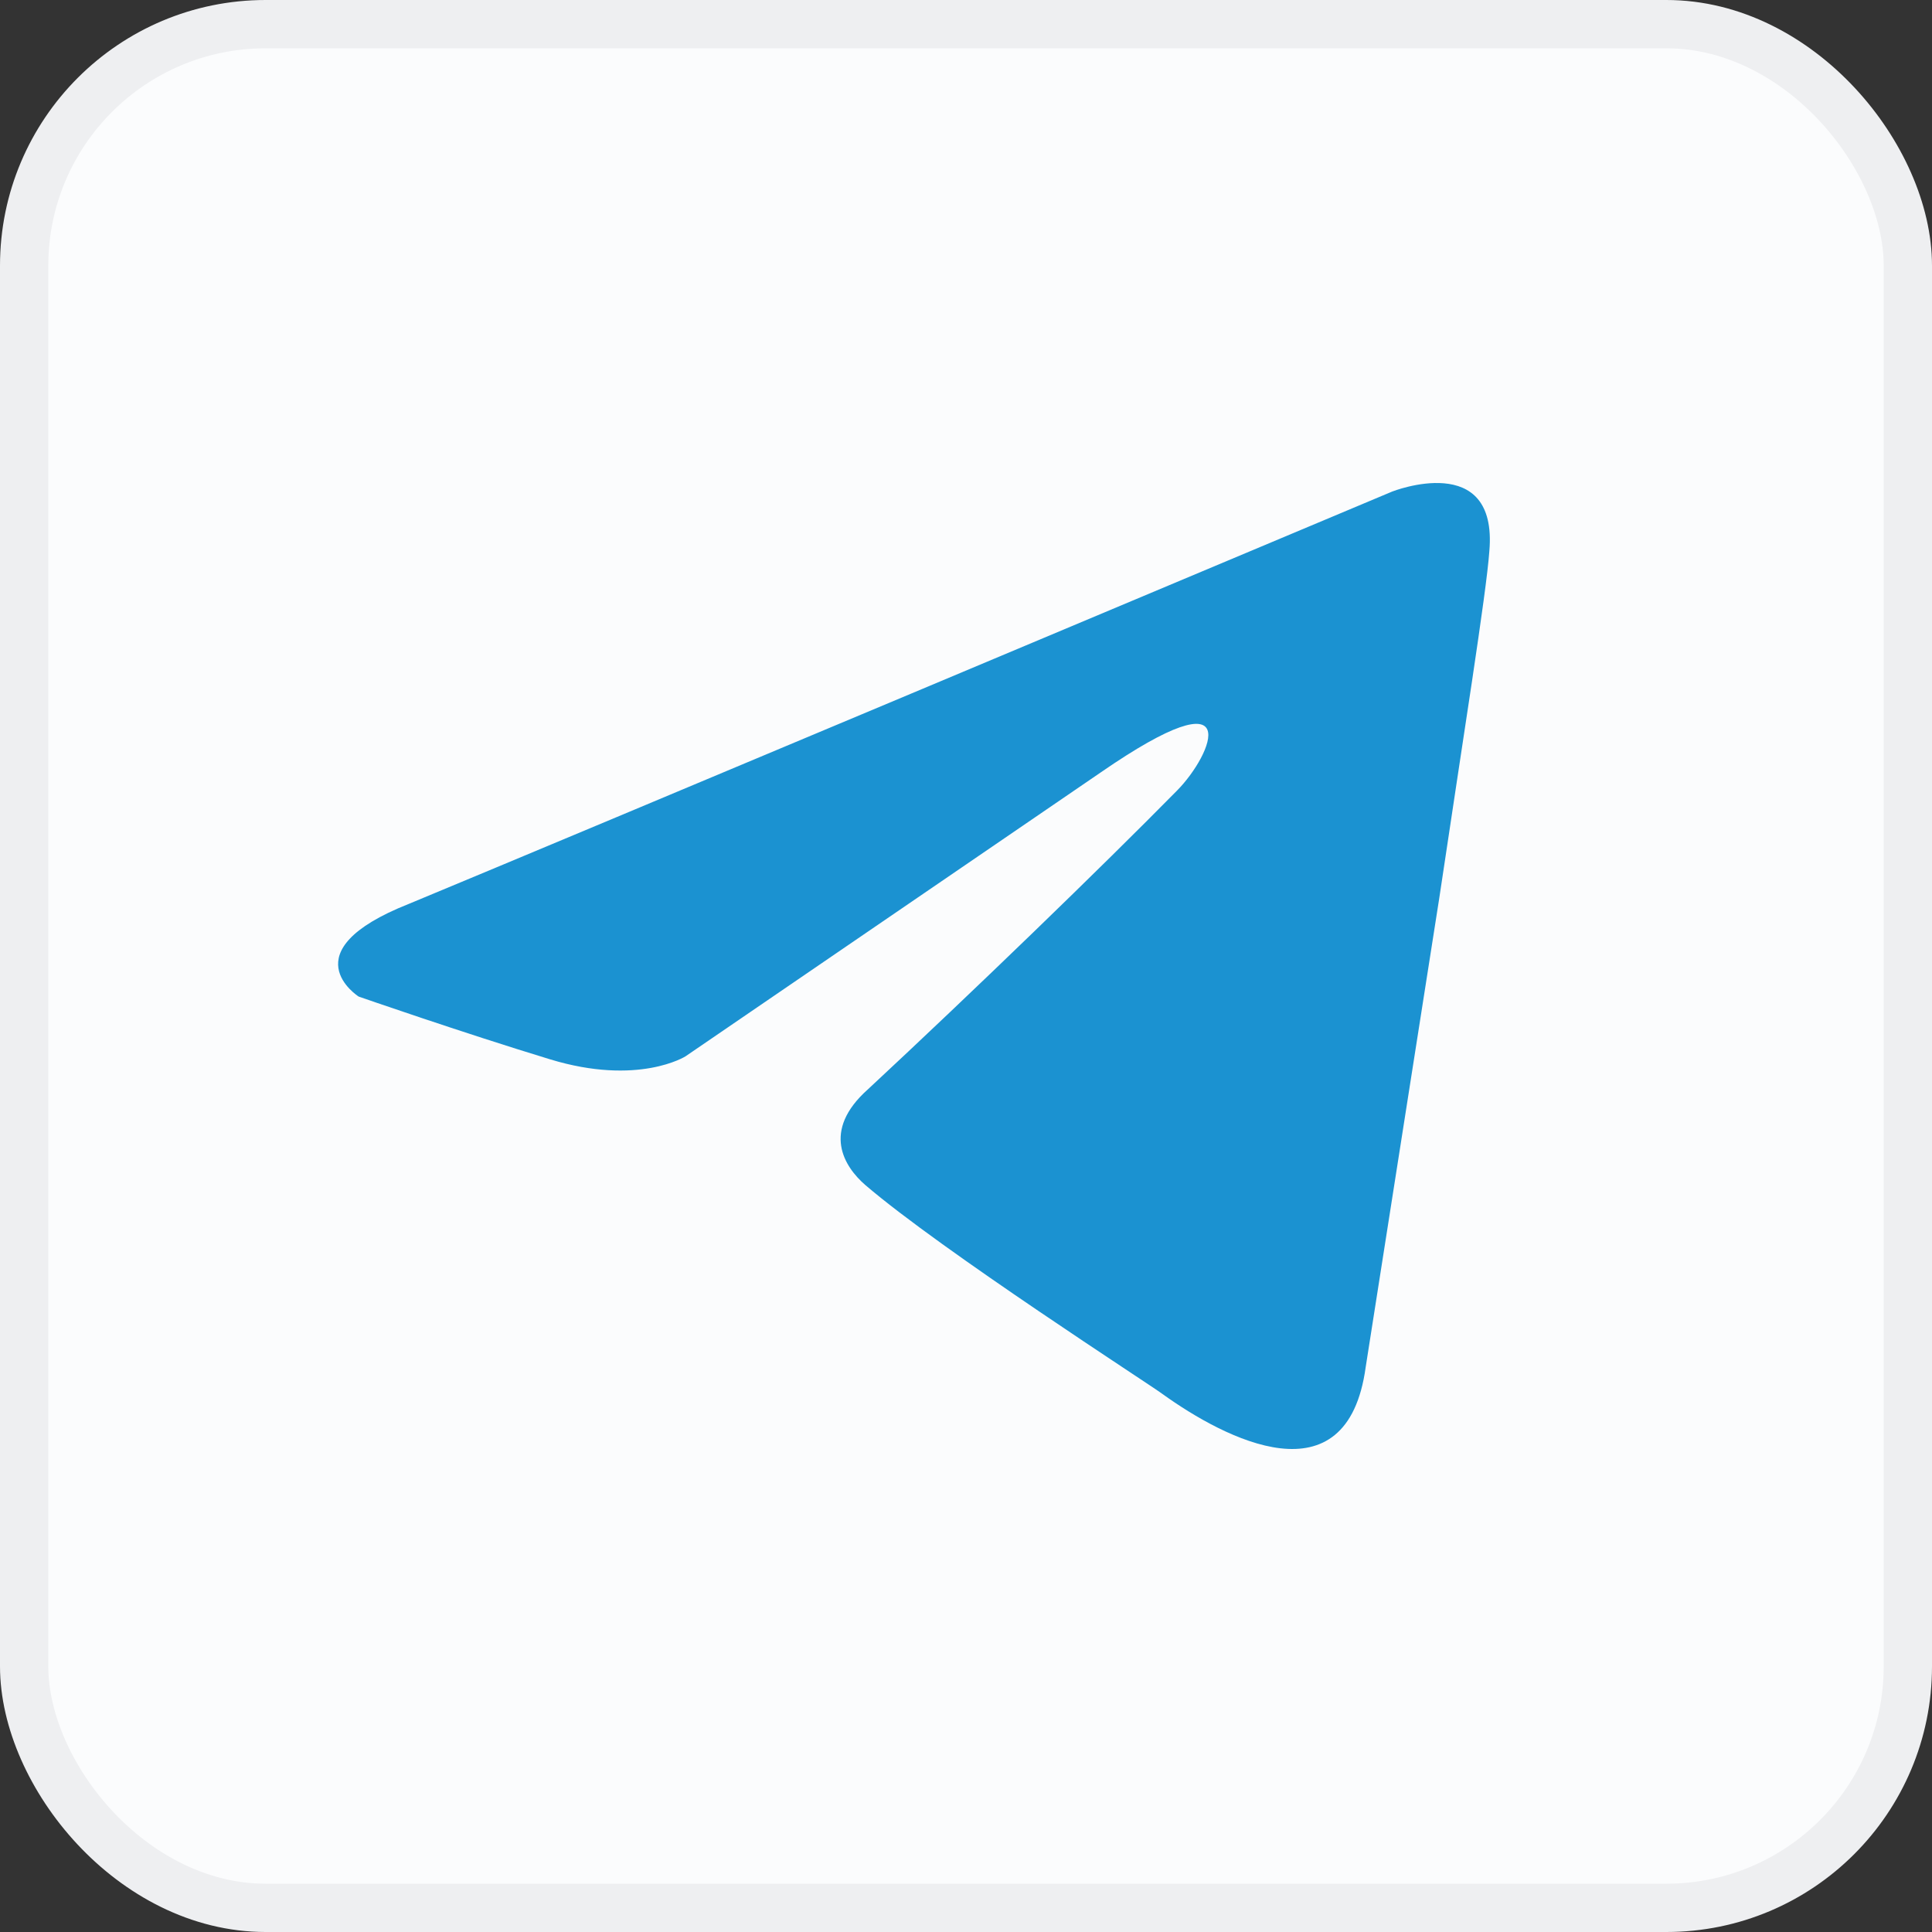 <?xml version="1.0" encoding="UTF-8"?>
<svg width="40px" height="40px" viewBox="0 0 40 40" version="1.1" xmlns="http://www.w3.org/2000/svg" xmlns:xlink="http://www.w3.org/1999/xlink">
    <rect x="0" y="0" width="40" height="40" fill="#333333" stroke="none"/>
    <title>Group 24</title>
    <g id="Логистика-2" stroke="none" stroke-width="1" fill="none" fill-rule="evenodd">
        <g id="Desktop-HD-Copy-9" transform="translate(-142, -3164)">
            <g id="Нижняя-часть-шапки" transform="translate(0, 2936)">
                <g id="Group-24" transform="translate(142, 228)">
                    <rect id="Rectangle-Copy" stroke="#EEEFF1" fill="#FBFCFD" x="0.5" y="0.5" width="39" height="39" rx="5"></rect>
                    <path d="M28.824,10.177 C25.678,11.499 12.189,17.169 8.462,18.715 C5.962,19.705 7.426,20.633 7.426,20.633 C7.426,20.633 9.559,21.375 11.388,21.932 C13.217,22.489 14.193,21.87 14.193,21.87 L22.788,15.993 C25.837,13.889 25.105,15.621 24.373,16.364 C22.788,17.973 20.167,20.509 17.972,22.551 C16.997,23.417 17.484,24.159 17.911,24.531 C19.496,25.892 23.825,28.676 24.069,28.862 C25.356,29.787 27.89,31.119 28.275,28.305 C28.275,28.305 29.799,18.591 29.799,18.591 C30.287,15.312 30.774,12.28 30.835,11.414 C31.018,9.31 28.824,10.177 28.824,10.177 Z" id="Path" fill="#1B92D1" fill-rule="nonzero"></path>
                </g>
            </g>
        </g>
    </g>
</svg>